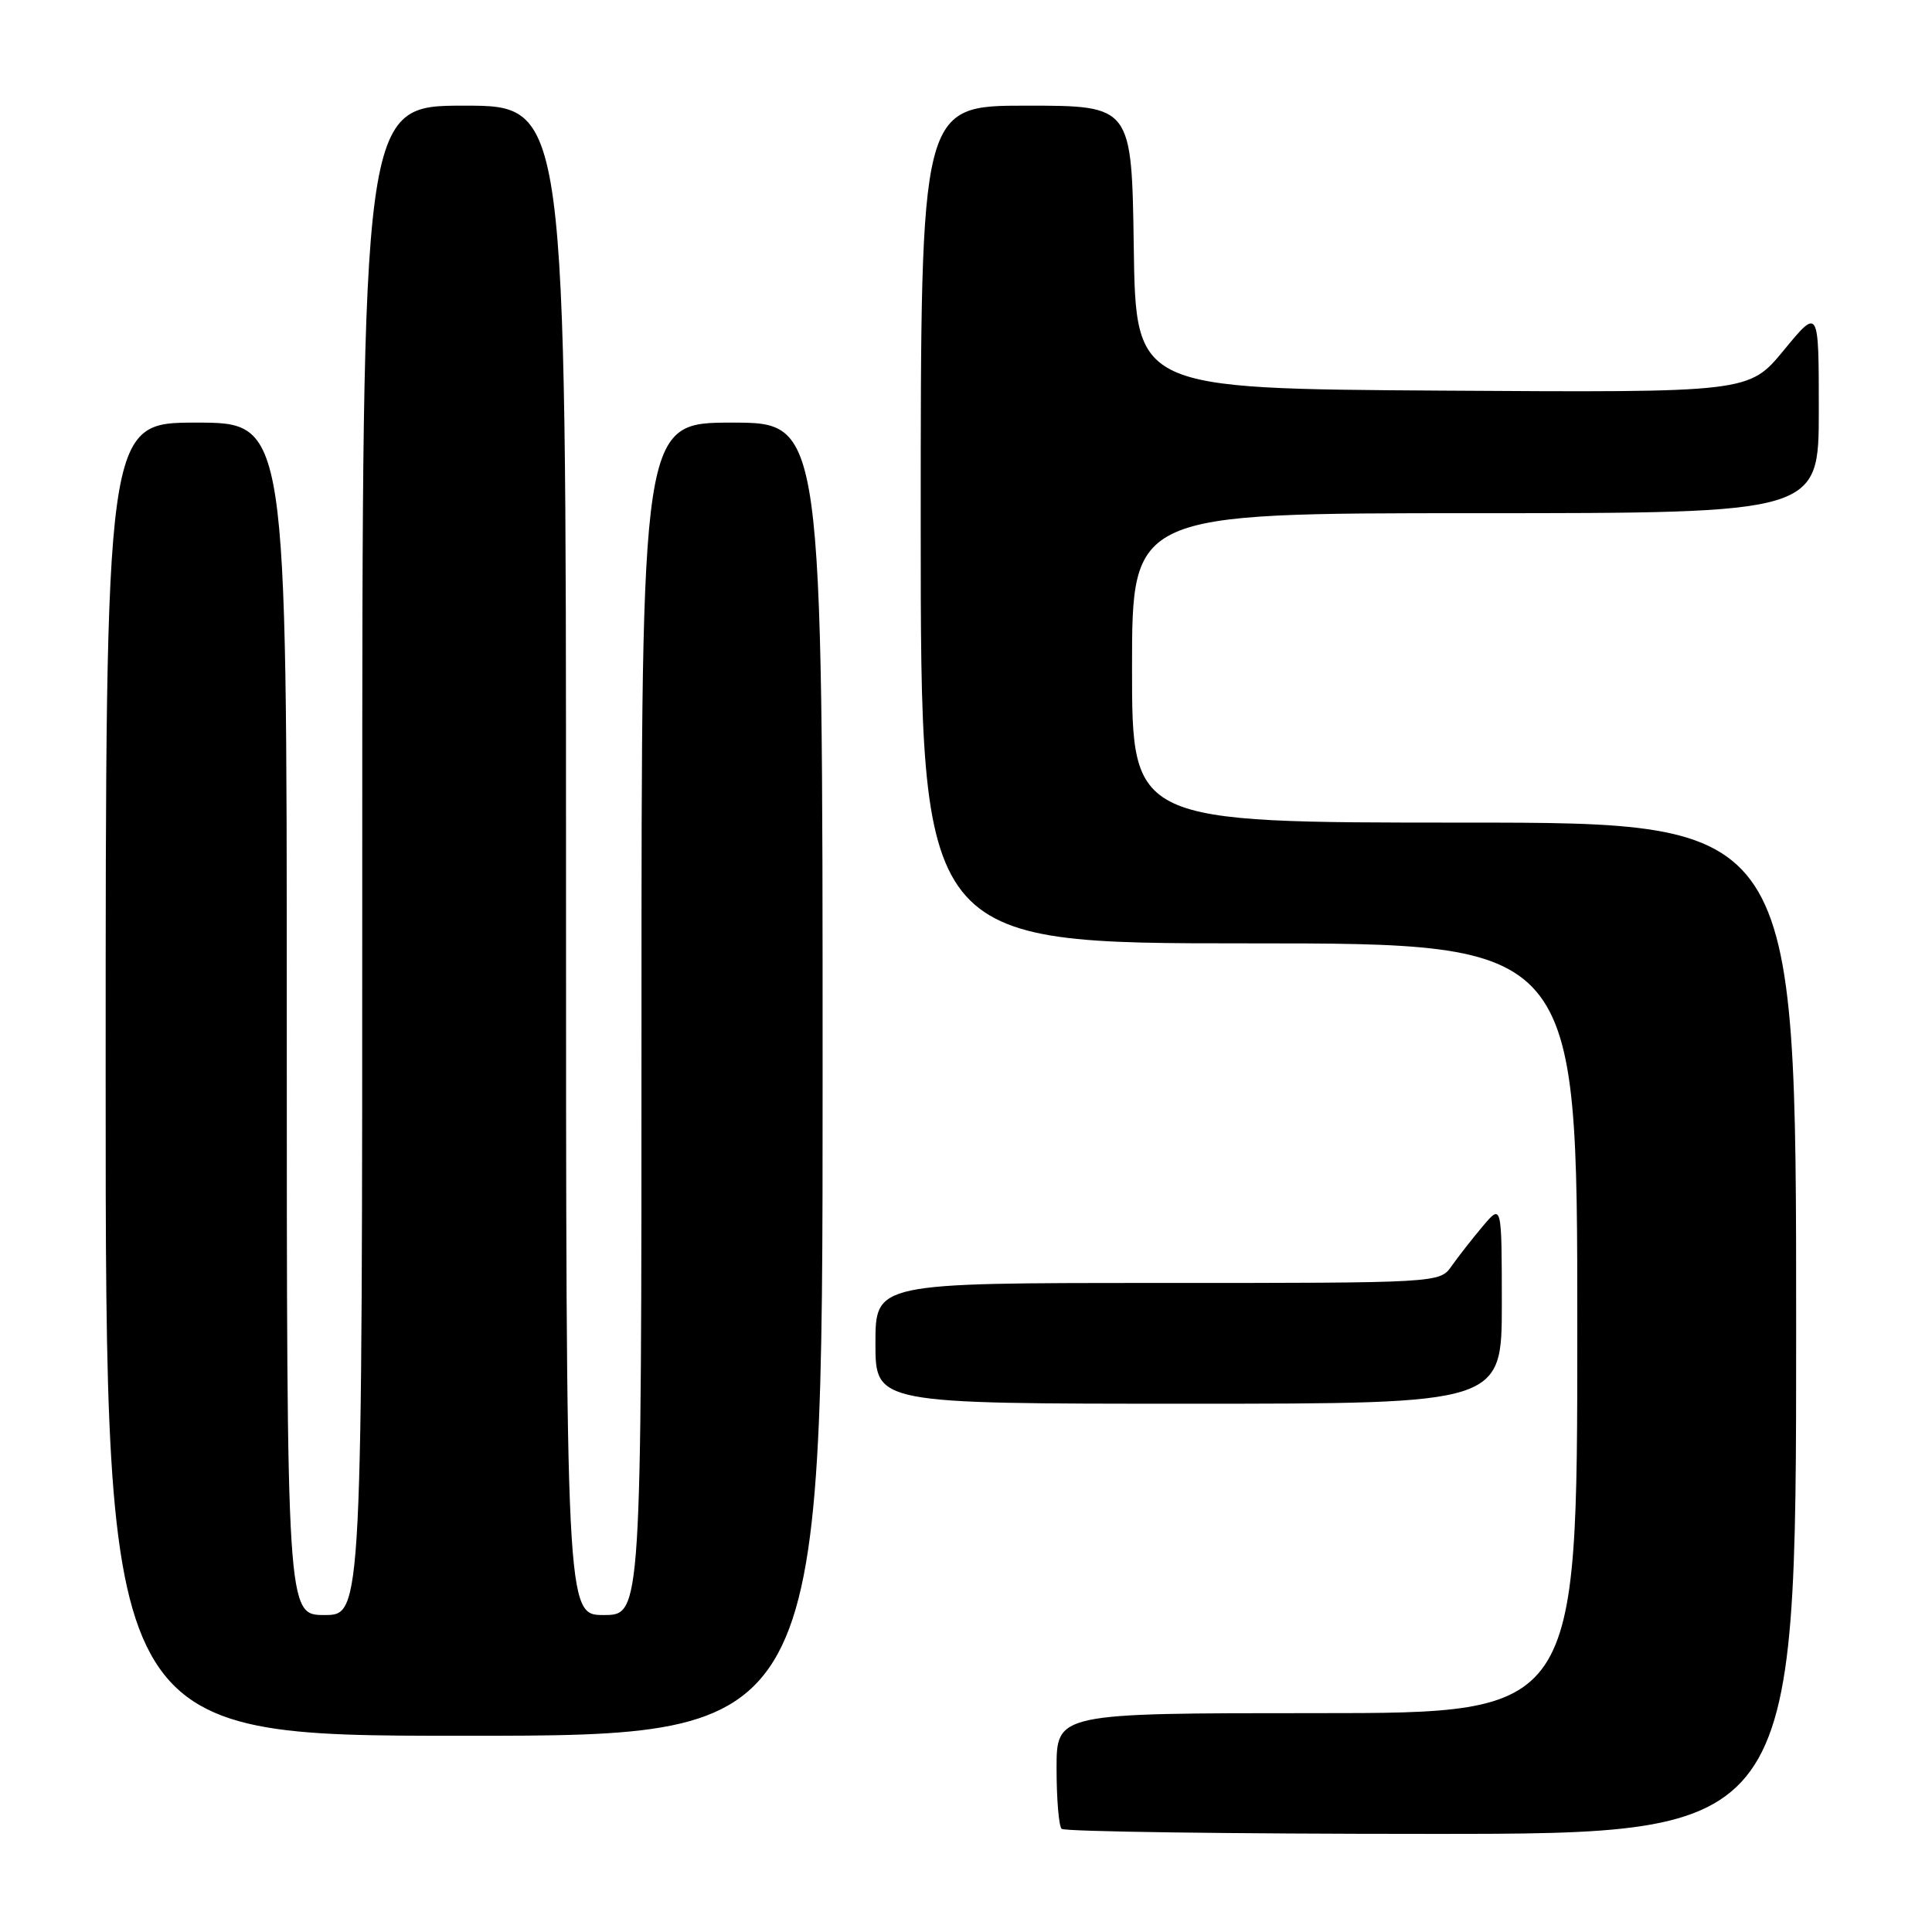 <?xml version="1.0" encoding="UTF-8" standalone="no"?>
<!DOCTYPE svg PUBLIC "-//W3C//DTD SVG 1.1//EN" "http://www.w3.org/Graphics/SVG/1.1/DTD/svg11.dtd" >
<svg xmlns="http://www.w3.org/2000/svg" xmlns:xlink="http://www.w3.org/1999/xlink" version="1.1" viewBox="0 0 256 256">
 <g >
 <path fill="currentColor"
d=" M 238.00 176.00 C 238.00 109.00 238.00 109.00 194.00 109.00 C 150.00 109.00 150.00 109.00 150.00 88.50 C 150.00 68.00 150.00 68.00 195.50 68.00 C 241.00 68.00 241.00 68.00 241.00 54.39 C 241.00 40.77 241.00 40.77 236.37 46.40 C 231.74 52.02 231.74 52.02 191.12 51.76 C 150.50 51.50 150.50 51.50 150.23 32.75 C 149.96 14.00 149.96 14.00 135.98 14.00 C 122.00 14.00 122.00 14.00 122.00 69.50 C 122.00 125.00 122.00 125.00 165.50 125.00 C 209.00 125.00 209.00 125.00 209.00 176.00 C 209.00 227.00 209.00 227.00 174.50 227.00 C 140.00 227.00 140.00 227.00 140.00 234.33 C 140.00 238.37 140.30 241.97 140.67 242.33 C 141.03 242.70 163.08 243.00 189.67 243.00 C 238.00 243.00 238.00 243.00 238.00 176.00 Z  M 109.00 143.00 C 109.00 56.00 109.00 56.00 97.00 56.00 C 85.00 56.00 85.00 56.00 85.00 135.00 C 85.00 214.00 85.00 214.00 80.00 214.00 C 75.00 214.00 75.00 214.00 75.00 114.00 C 75.00 14.00 75.00 14.00 61.50 14.00 C 48.00 14.00 48.00 14.00 48.00 114.00 C 48.00 214.00 48.00 214.00 43.00 214.00 C 38.00 214.00 38.00 214.00 38.00 135.00 C 38.00 56.00 38.00 56.00 26.00 56.00 C 14.00 56.00 14.00 56.00 14.00 143.00 C 14.00 230.00 14.00 230.00 61.50 230.00 C 109.00 230.00 109.00 230.00 109.00 143.00 Z  M 199.00 172.75 C 198.99 159.50 198.99 159.50 196.46 162.50 C 195.07 164.15 193.23 166.51 192.35 167.75 C 190.77 170.00 190.77 170.00 153.38 170.00 C 116.00 170.00 116.00 170.00 116.00 178.00 C 116.00 186.00 116.00 186.00 157.50 186.00 C 199.00 186.00 199.00 186.00 199.00 172.75 Z "/>
</g>
</svg>
